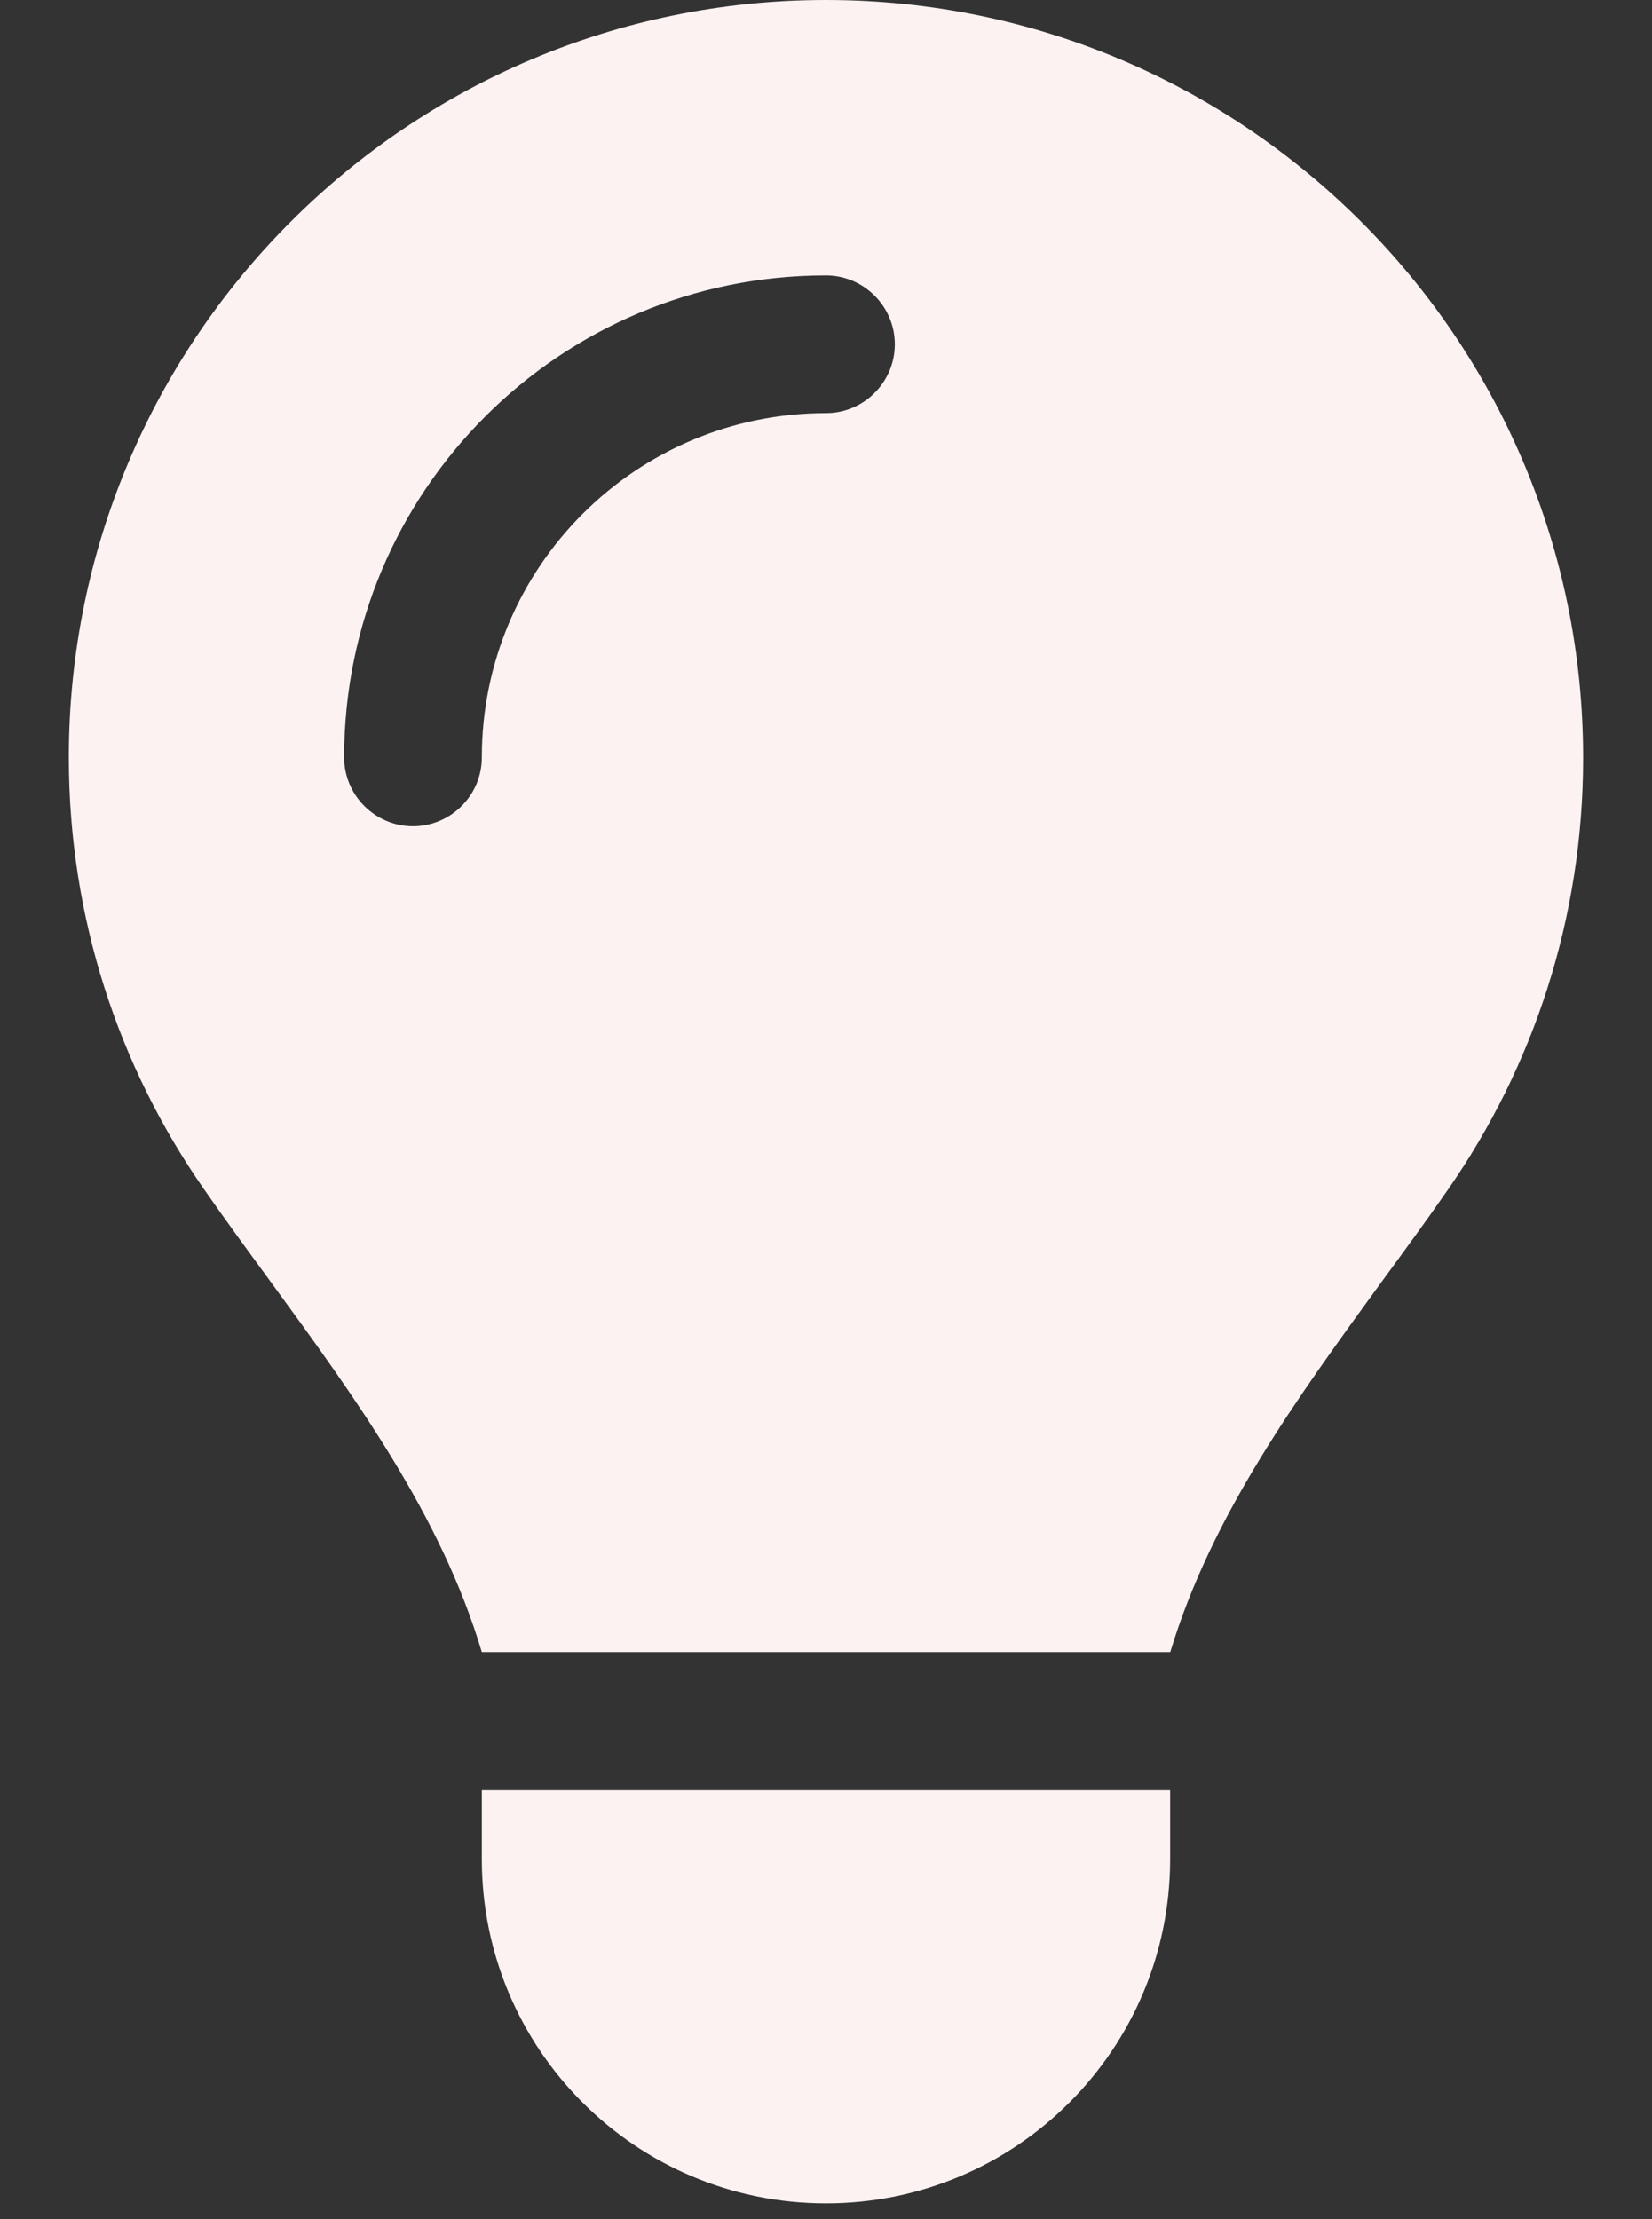 <svg width="35" height="47" viewBox="0 0 35 47" fill="none" xmlns="http://www.w3.org/2000/svg">
<rect x="0" y="0" width="35" height="47" fill="#333333" stroke="none"/>
<g id="lightbulb-solid 1" clip-path="url(#clip0_127_558)">
<path id="Vector" d="M24.791 35C25.666 32.092 27.48 29.613 29.276 27.143C29.75 26.496 30.224 25.849 30.679 25.193C32.484 22.595 33.541 19.451 33.541 16.051C33.541 7.182 26.359 0 17.5 0C8.64 0 1.458 7.182 1.458 16.042C1.458 19.441 2.515 22.595 4.32 25.184C4.776 25.84 5.25 26.487 5.724 27.134C7.528 29.604 9.342 32.092 10.208 34.991H24.791V35ZM17.5 46.667C21.528 46.667 24.791 43.404 24.791 39.375V37.917H10.208V39.375C10.208 43.404 13.471 46.667 17.5 46.667ZM10.208 16.042C10.208 16.844 9.552 17.5 8.75 17.5C7.948 17.5 7.291 16.844 7.291 16.042C7.291 10.4 11.858 5.833 17.5 5.833C18.302 5.833 18.958 6.49 18.958 7.292C18.958 8.094 18.302 8.75 17.5 8.75C13.471 8.75 10.208 12.013 10.208 16.042Z" fill="#FDF2F2"/>
</g>
<defs>
<clipPath id="clip0_127_558">
<rect width="35" height="46.667" fill="white"/>
</clipPath>
</defs>
</svg>
